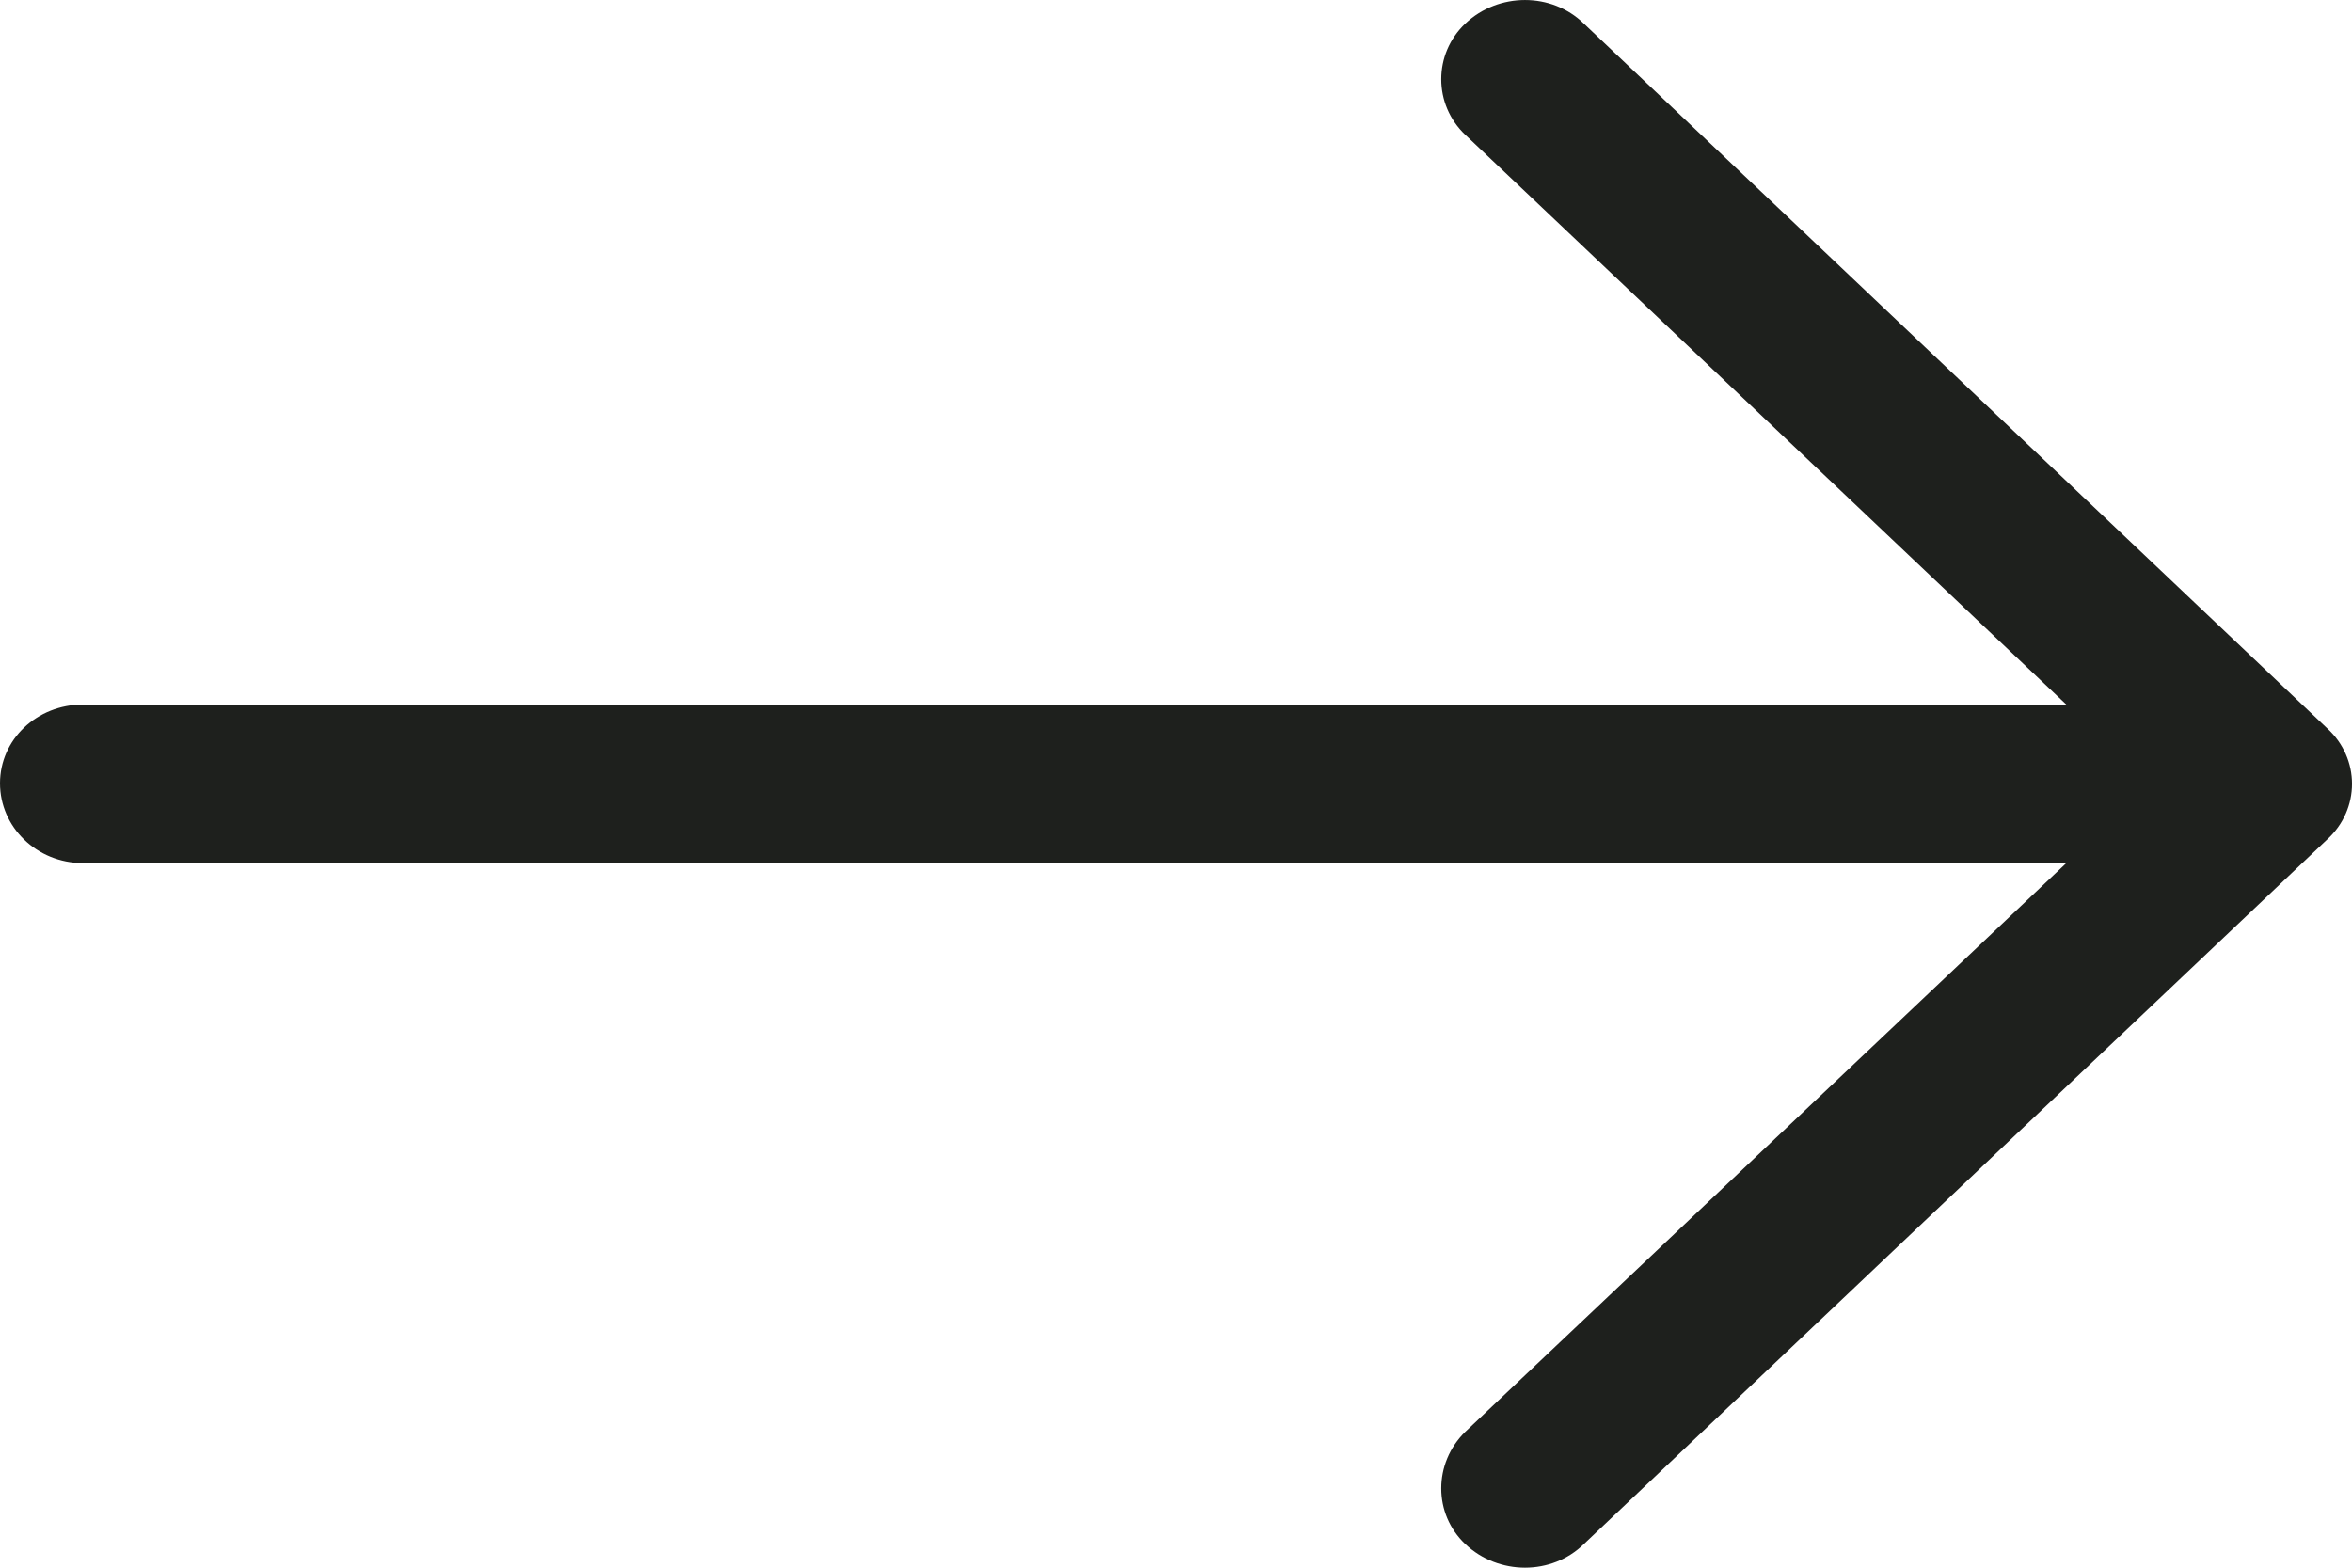 <?xml version="1.0" encoding="UTF-8"?>
<svg width="30px" height="20px" viewBox="0 0 30 20" version="1.1" xmlns="http://www.w3.org/2000/svg" xmlns:xlink="http://www.w3.org/1999/xlink">
    <!-- Generator: Sketch 53.2 (72643) - https://sketchapp.com -->
    <title>Path</title>
    <desc>Created with Sketch.</desc>
    <g id="Page-1" stroke="none" stroke-width="1" fill="none" fill-rule="evenodd">
        <g id="Landing-Page" transform="translate(-571, -1004)" fill="#1E201D" fill-rule="nonzero">
            <g id="Explore-Arrow" transform="translate(571, 1004)">
                <path d="M20.202,0.301 C19.793,-0.1 19.113,-0.1 18.69,0.301 C18.281,0.688 18.281,1.333 18.69,1.72 L26.356,8.988 L1.058,8.988 C0.469,8.989 0,9.434 0,9.993 C0,10.552 0.469,11.011 1.058,11.011 L26.356,11.011 L18.69,18.266 C18.281,18.667 18.281,19.313 18.69,19.699 C19.113,20.1 19.794,20.1 20.202,19.699 L29.683,10.71 C30.106,10.322 30.106,9.678 29.683,9.291 L20.202,0.301 Z" id="Path"></path>
            </g>
        </g>
    </g>
</svg>